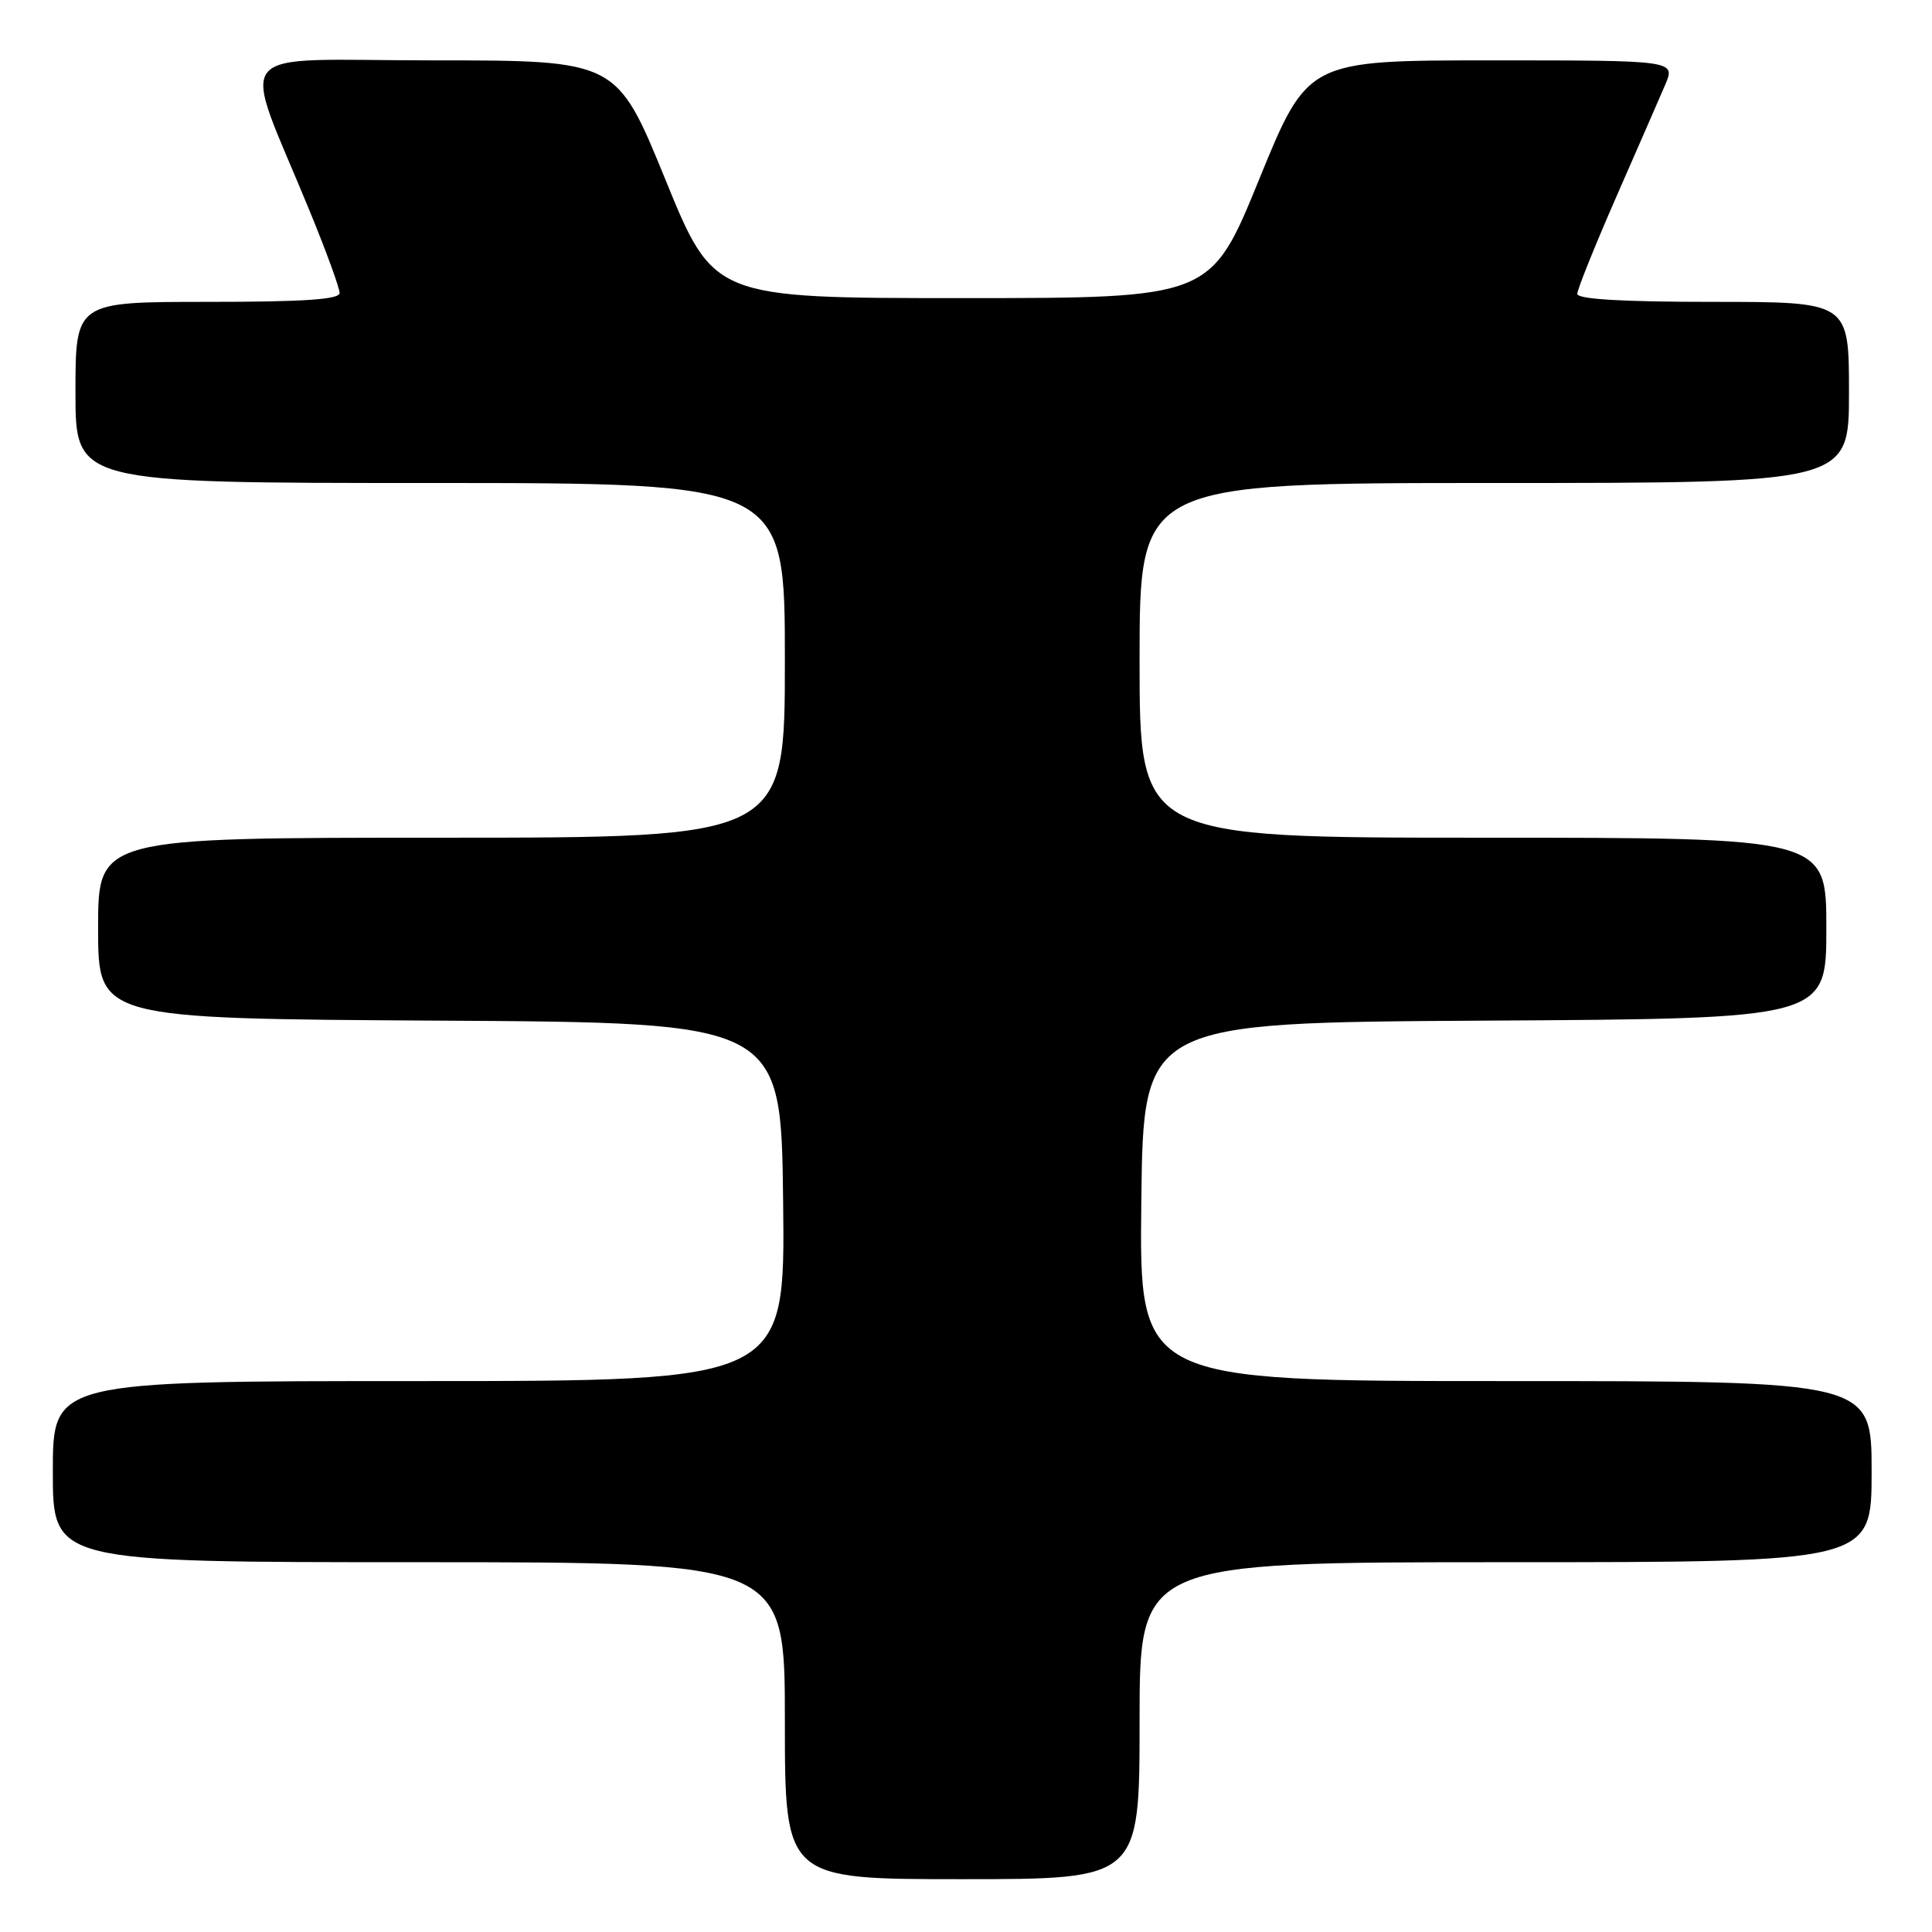 <?xml version="1.0" encoding="UTF-8" standalone="no"?>
<!DOCTYPE svg PUBLIC "-//W3C//DTD SVG 1.1//EN" "http://www.w3.org/Graphics/SVG/1.1/DTD/svg11.dtd" >
<svg xmlns="http://www.w3.org/2000/svg" xmlns:xlink="http://www.w3.org/1999/xlink" version="1.1" viewBox="0 0 256 256">
 <g >
 <path fill="currentColor"
d=" M 151.00 228.00 C 151.00 207.00 151.00 207.00 199.50 207.00 C 248.00 207.00 248.00 207.00 248.00 195.00 C 248.00 183.00 248.00 183.00 199.48 183.00 C 150.96 183.00 150.96 183.00 151.23 159.25 C 151.50 135.50 151.50 135.50 196.75 135.24 C 242.00 134.98 242.00 134.98 242.00 122.99 C 242.00 111.00 242.00 111.00 196.50 111.00 C 151.00 111.00 151.00 111.00 151.00 87.50 C 151.00 64.00 151.00 64.00 198.00 64.00 C 245.00 64.00 245.00 64.00 245.00 52.00 C 245.00 40.00 245.00 40.00 227.00 40.00 C 215.03 40.00 209.00 39.65 209.00 38.94 C 209.00 38.36 211.31 32.62 214.12 26.19 C 216.94 19.76 219.87 13.04 220.64 11.25 C 222.03 8.00 222.03 8.00 197.65 8.00 C 173.28 8.00 173.28 8.00 166.85 23.75 C 160.43 39.50 160.43 39.50 127.50 39.50 C 94.57 39.50 94.57 39.50 88.15 23.75 C 81.72 8.00 81.72 8.00 57.38 8.00 C 29.82 8.00 31.84 5.52 41.08 28.07 C 43.24 33.33 45.00 38.17 45.00 38.82 C 45.00 39.68 40.30 40.00 27.50 40.00 C 10.00 40.00 10.00 40.00 10.00 52.00 C 10.00 64.00 10.00 64.00 57.00 64.00 C 104.00 64.00 104.00 64.00 104.00 87.50 C 104.00 111.00 104.00 111.00 58.50 111.00 C 13.00 111.00 13.00 111.00 13.00 122.99 C 13.00 134.98 13.00 134.98 58.25 135.24 C 103.50 135.50 103.50 135.50 103.77 159.25 C 104.04 183.00 104.04 183.00 55.52 183.00 C 7.00 183.00 7.00 183.00 7.00 195.00 C 7.00 207.00 7.00 207.00 55.50 207.00 C 104.00 207.00 104.00 207.00 104.00 228.00 C 104.00 249.00 104.00 249.00 127.50 249.00 C 151.00 249.00 151.00 249.00 151.00 228.00 Z "/>
</g>
</svg>